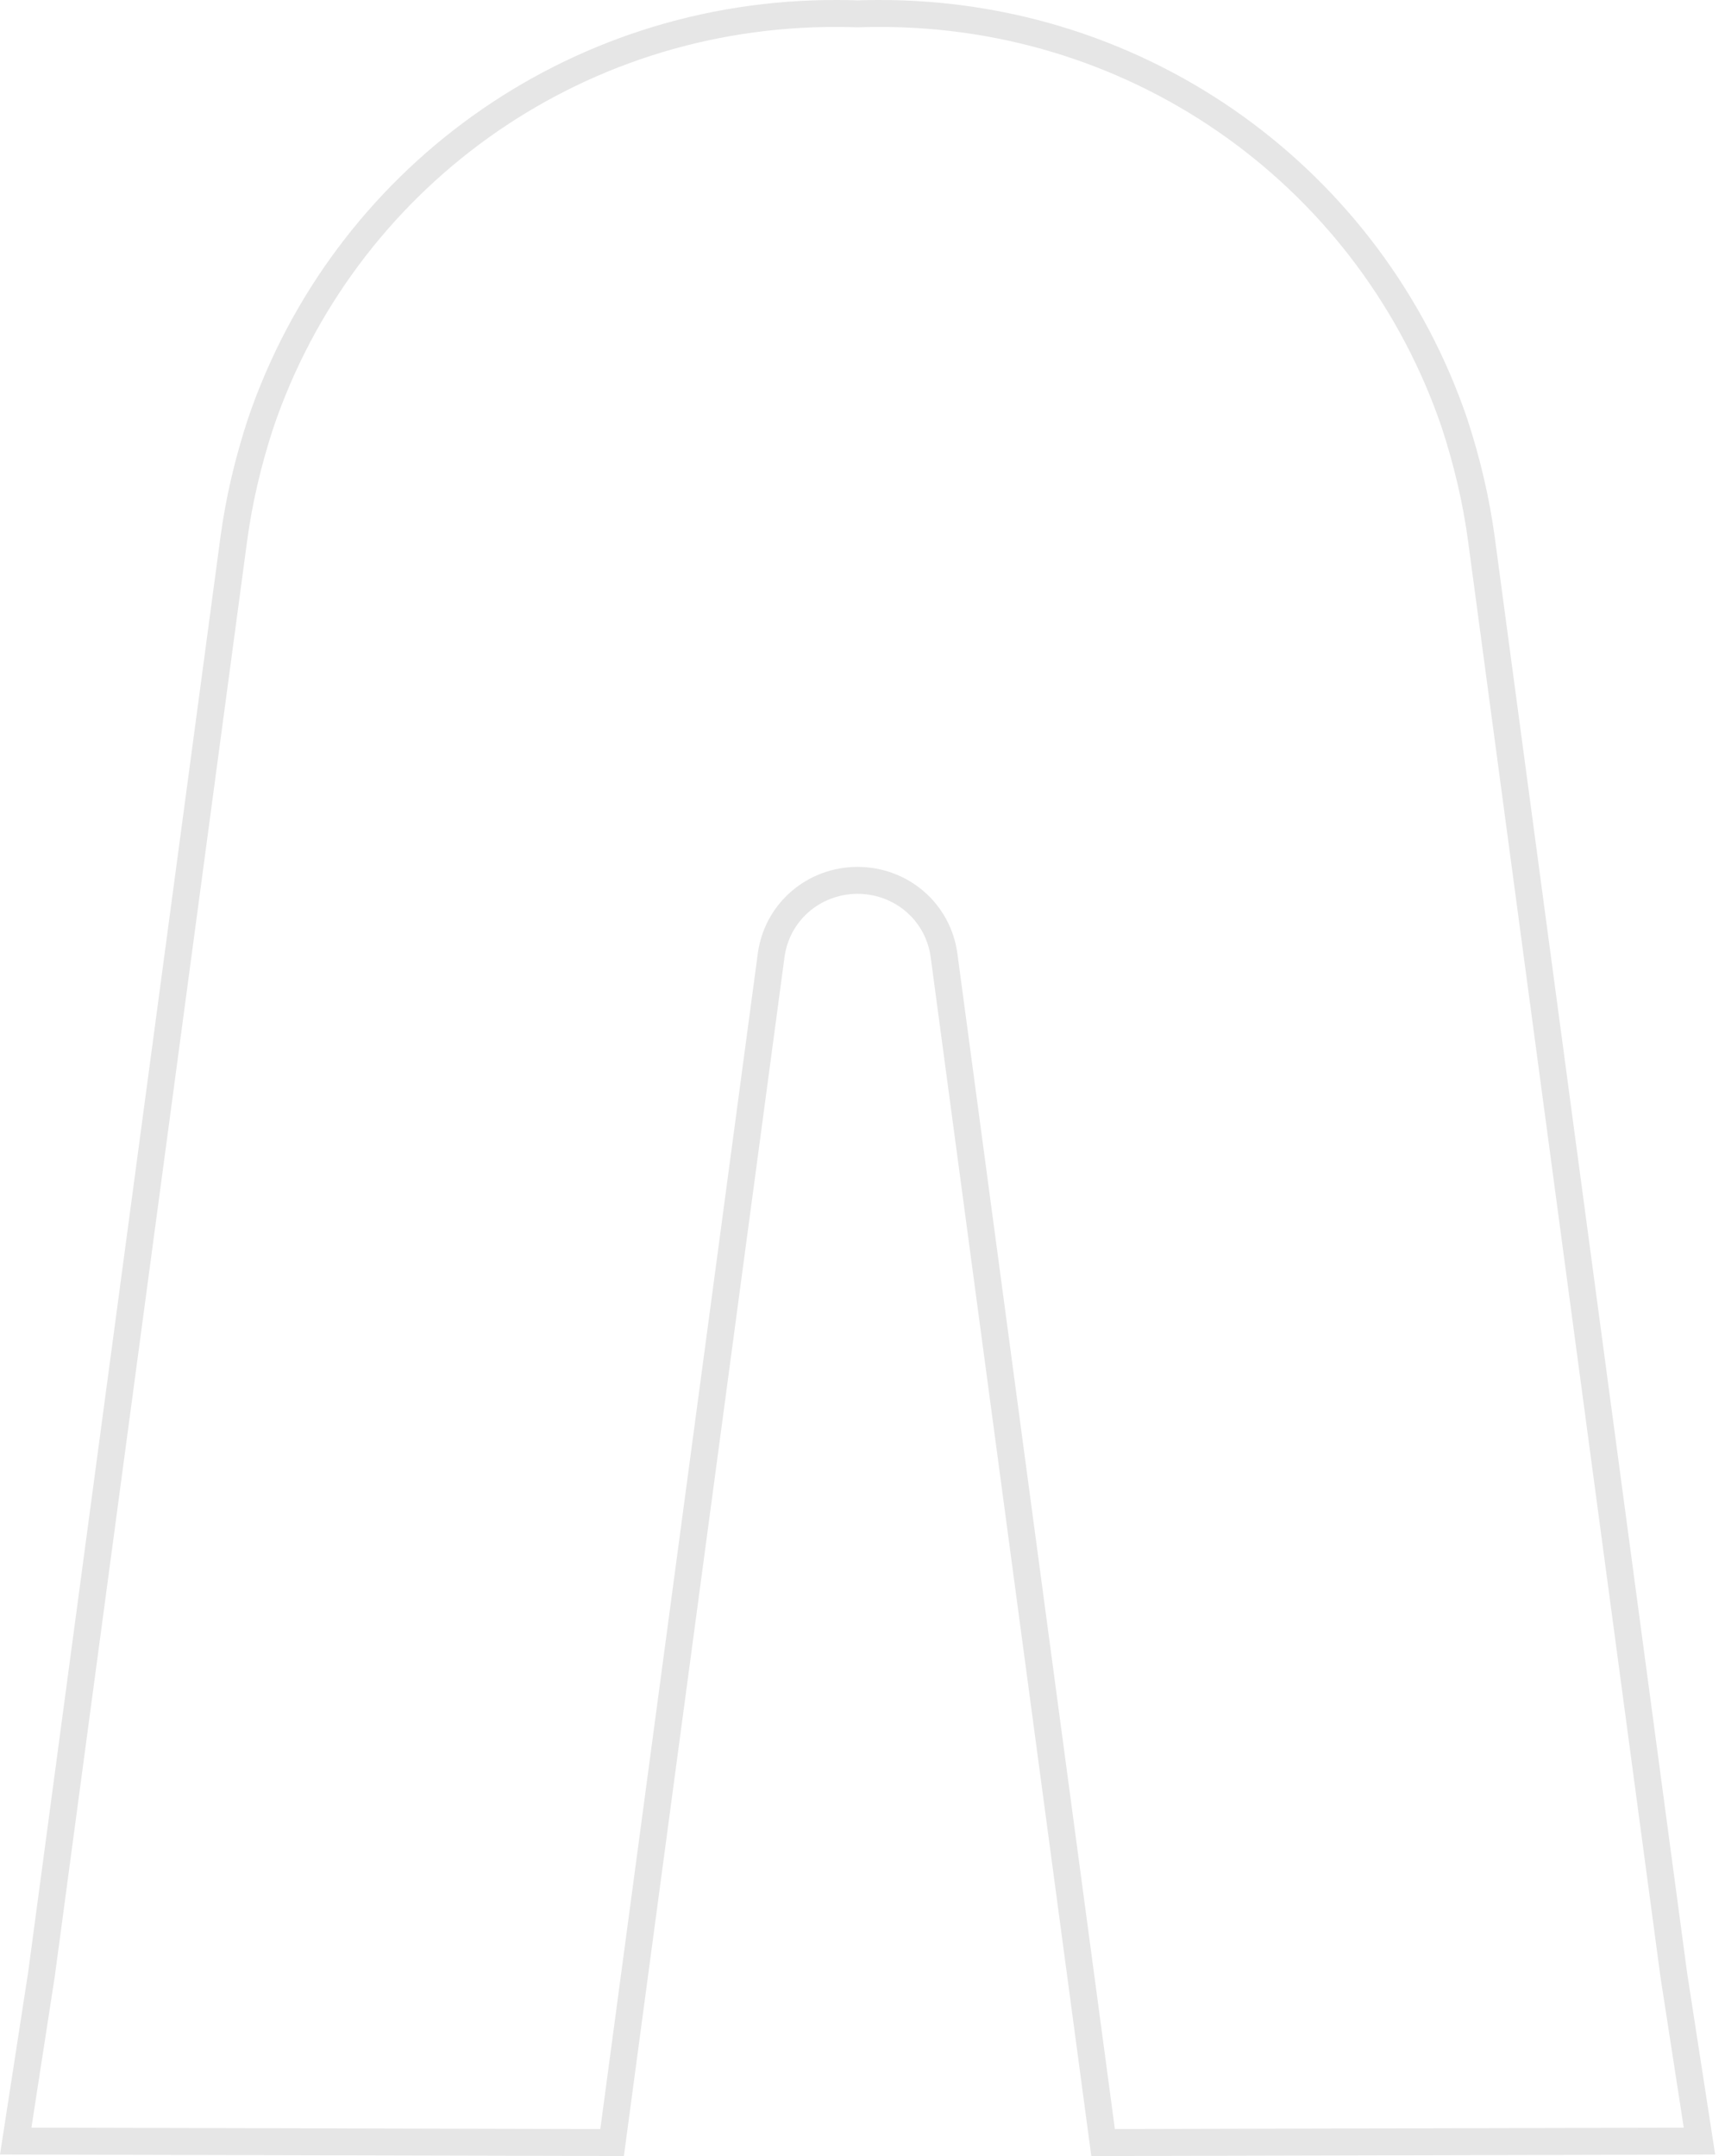             <svg class="logo" width="128" height="160" viewBox="0 0 128 160" fill="none"
              xmlns="http://www.w3.org/2000/svg">
              <path
                d="M65.099 1L65.102 1C84.872 0.915 101.806 13.412 107.929 31.409C108.843 34.204 109.53 37.06 109.932 40.064L124.193 146.51L124.194 146.52L124.195 146.53L126.105 158.893L82.804 159H82.801H81.852L70.051 70.906L70.051 70.906C69.618 67.677 66.892 65.343 63.639 65.332L63.632 65.332C60.379 65.343 57.653 67.677 57.22 70.906L57.22 70.906L45.42 159H44.47H44.468L1.166 158.893L3.075 146.53L3.077 146.52L3.078 146.51L17.339 40.064L17.339 40.064C17.741 37.06 18.428 34.204 19.342 31.41C25.464 13.412 42.399 0.915 62.169 1L62.172 1C62.651 1.001 63.127 1.01 63.6 1.026L63.636 1.028L63.671 1.026C64.144 1.01 64.62 1.001 65.099 1Z"
                stroke="#E6E6E6" stroke-width="2" />
            </svg>
